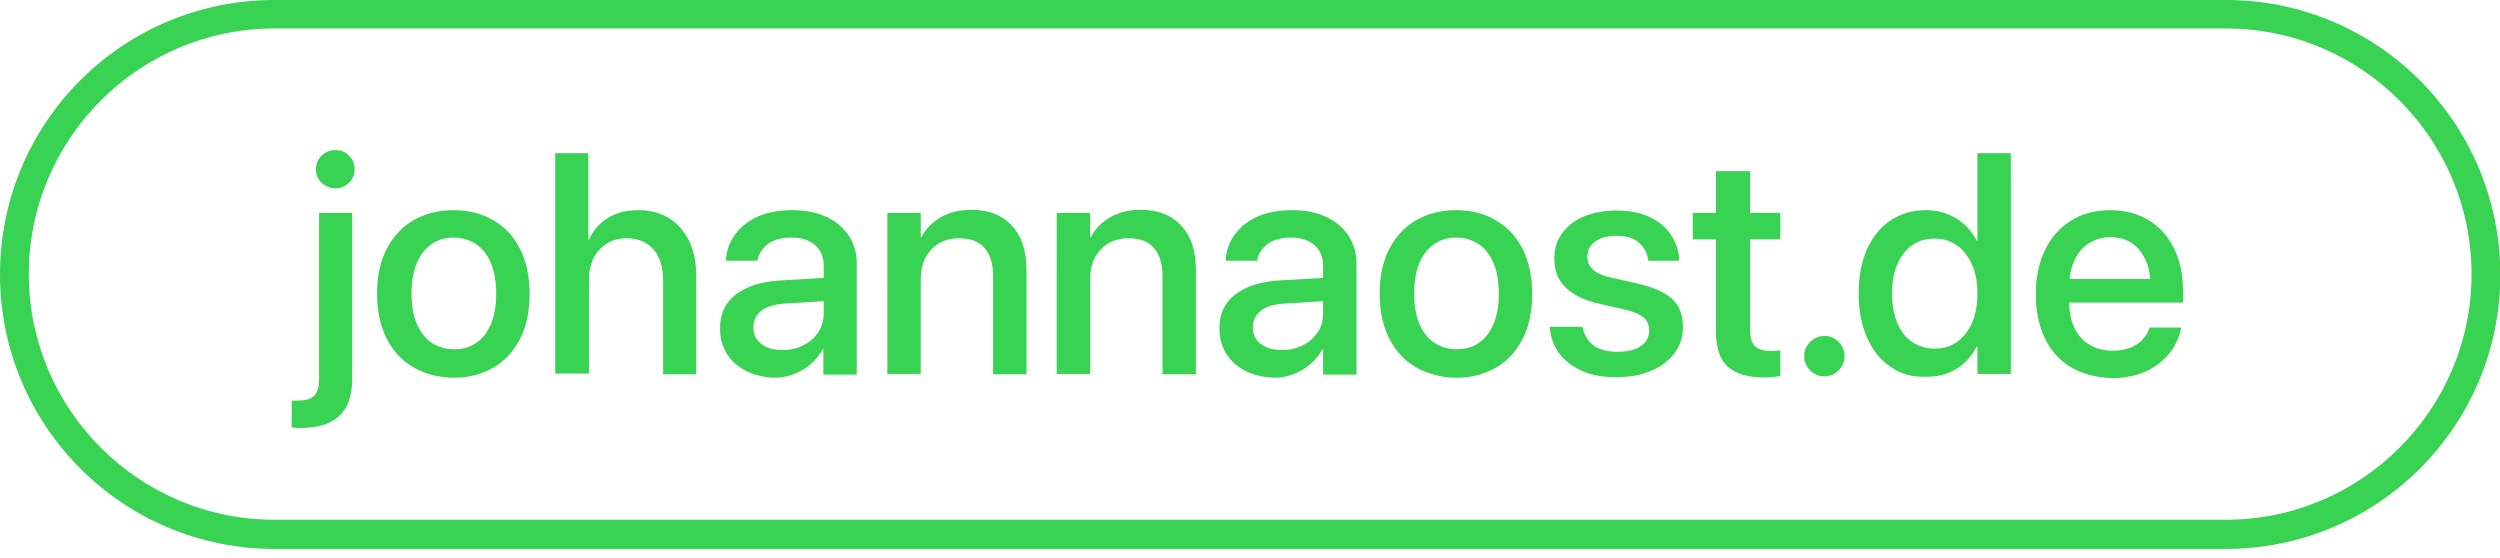 <?xml version="1.0" encoding="utf-8"?>
<!-- Generator: Adobe Illustrator 25.2.0, SVG Export Plug-In . SVG Version: 6.00 Build 0)  -->
<svg version="1.1" xmlns="http://www.w3.org/2000/svg" xmlns:xlink="http://www.w3.org/1999/xlink" x="0px" y="0px"
	 viewBox="0 0 711.4 158.9" style="enable-background:new 0 0 711.4 158.9;" xml:space="preserve">
<style type="text/css">
	.st0{fill:#39d353;}
	.st1{display:none;}
	.st2{display:inline;}
</style>
<g id="Ebene_1">
	<g>
		<path class="st0" d="M633.4,8.1c38.6,0,69.9,31.4,69.9,69.9c0,38.6-31.4,69.9-69.9,69.9H78.1c-38.6,0-69.9-31.4-69.9-69.9
			c0-38.6,31.4-69.9,69.9-69.9H633.4 M633.4,0H78.1C34.9,0,0,34.9,0,78.1v0c0,43.1,34.9,78.1,78.1,78.1h555.3
			c43.1,0,78.1-34.9,78.1-78.1v0C711.4,34.9,676.5,0,633.4,0L633.4,0z"/>
	</g>
</g>
<g id="Ebene_3" class="st1">
	<g class="st2">
		<path class="st0" d="M199.4,43.6h9.8V98h29.3v8.4h-39V43.6z"/>
		<path class="st0" d="M246.4,52c-1.1-1.1-1.6-2.3-1.6-3.8c0-1.5,0.5-2.8,1.6-3.9c1.1-1,2.4-1.6,3.9-1.6c1.5,0,2.8,0.5,3.9,1.6
			s1.6,2.3,1.6,3.9c0,1.5-0.5,2.8-1.6,3.8c-1.1,1.1-2.4,1.6-3.9,1.6C248.8,53.6,247.5,53.1,246.4,52z M245.6,60.6h9.5v45.8h-9.5
			V60.6z"/>
		<path class="st0" d="M264.2,60.6h9.5v6.9h0.2c1.2-2.3,3-4.2,5.4-5.6c2.4-1.4,5.3-2.2,8.7-2.2c5,0,8.9,1.5,11.7,4.5
			c2.8,3,4.1,7.2,4.1,12.5v29.6h-9.4V78.6c0-3.5-0.8-6.1-2.4-8s-4-2.8-7.3-2.8c-2.2,0-4.1,0.5-5.8,1.5c-1.6,1-2.9,2.4-3.8,4.1
			c-0.9,1.8-1.3,3.9-1.3,6.3v26.7h-9.5V60.6z"/>
		<path class="st0" d="M312.9,43.6h9.4v62.8h-9.4V43.6z M320.7,80.1h1.9l18.3-19.5H352l-21.5,22.6h-1.4l-8.4,8.4V80.1z M325.6,85.2
			l6.1-6.7l21,28h-10.9L325.6,85.2z"/>
		<path class="st0" d="M362.7,104.5c-3.2-1.9-5.7-4.7-7.4-8.2c-1.7-3.6-2.6-7.7-2.6-12.6v0c0-4.8,0.9-8.9,2.6-12.5s4.2-6.4,7.4-8.4
			c3.2-2,6.9-3,11.1-3c4.3,0,8,0.9,11.1,2.9c3.1,1.9,5.5,4.6,7.2,8.1c1.7,3.5,2.5,7.5,2.5,12.1v3.2h-37.2v-6.7H390l-4.7,6.2v-3.7
			c0-3.2-0.5-5.9-1.5-8c-1-2.1-2.3-3.7-4-4.8c-1.7-1-3.7-1.6-6-1.6c-2.2,0-4.2,0.6-6,1.7s-3.2,2.7-4.2,4.9c-1,2.1-1.5,4.8-1.5,7.9
			v3.7c0,3,0.5,5.5,1.5,7.6c1,2.1,2.4,3.7,4.3,4.8c1.9,1.1,4,1.7,6.6,1.7c1.9,0,3.5-0.3,4.9-0.9c1.4-0.6,2.6-1.3,3.6-2.3
			c0.9-0.9,1.6-2,2-3.2l0.1-0.3h9l-0.1,0.5c-0.4,1.8-1.1,3.5-2.1,5.2c-1,1.7-2.4,3.1-4.1,4.5c-1.7,1.3-3.6,2.4-5.9,3.1
			c-2.3,0.7-4.8,1.1-7.6,1.1C369.8,107.4,366,106.4,362.7,104.5z"/>
		<path class="st0" d="M408.3,104.4c-2.9-2-5.1-4.7-6.7-8.3c-1.6-3.6-2.4-7.8-2.4-12.6v0c0-4.9,0.8-9.1,2.4-12.6
			c1.6-3.5,3.8-6.3,6.7-8.2c2.9-1.9,6.2-2.9,10-2.9c3.2,0,6.1,0.8,8.6,2.3c2.5,1.5,4.5,3.7,5.9,6.4h0.2V43.6h9.5v62.8H433v-7.7h-0.2
			c-1.4,2.7-3.3,4.8-5.7,6.3c-2.5,1.6-5.3,2.3-8.6,2.3C414.6,107.4,411.2,106.4,408.3,104.4z M427.2,97.3c1.8-1.3,3.2-3.1,4.3-5.5
			c1-2.4,1.5-5.1,1.5-8.3v0c0-3.2-0.5-5.9-1.6-8.2c-1-2.3-2.5-4.1-4.3-5.4c-1.8-1.3-3.9-1.9-6.3-1.9c-2.5,0-4.6,0.6-6.4,1.9
			c-1.8,1.3-3.2,3.1-4.2,5.4c-1,2.3-1.5,5.1-1.5,8.3v0c0,3.2,0.5,6,1.5,8.4c1,2.4,2.4,4.2,4.2,5.4c1.8,1.2,3.9,1.9,6.4,1.9
			C423.3,99.2,425.4,98.6,427.2,97.3z"/>
		<path class="st0" d="M452.8,43.6h9.8v62.8h-9.8V43.6z"/>
		<path class="st0" d="M472.5,60.6h9.5v6.9h0.2c1.2-2.3,3-4.2,5.4-5.6c2.4-1.4,5.3-2.2,8.7-2.2c5,0,8.9,1.5,11.7,4.5
			c2.8,3,4.1,7.2,4.1,12.5v29.6h-9.4V78.6c0-3.5-0.8-6.1-2.4-8c-1.6-1.9-4-2.8-7.3-2.8c-2.2,0-4.1,0.5-5.8,1.5
			c-1.6,1-2.9,2.4-3.8,4.1c-0.9,1.8-1.3,3.9-1.3,6.3v26.7h-9.5V60.6z"/>
	</g>
</g>
<g id="Ebene_2">
	<g>
		<path class="st0" d="M84,121.7c-0.4,0-0.8,0-1-0.1V114c0.2,0,0.5,0,0.7,0s0.4,0,0.7,0c2.3,0,4-0.4,4.9-1.3c1-0.9,1.5-2.5,1.5-4.7
			V60.6h9.4V108c0,4.6-1.2,8.1-3.7,10.4c-2.5,2.3-6.2,3.4-11.3,3.4C84.8,121.8,84.4,121.8,84,121.7z M91.5,52
			c-1.1-1.1-1.6-2.3-1.6-3.8c0-1.5,0.5-2.8,1.6-3.9c1.1-1,2.4-1.6,3.9-1.6c1.6,0,2.9,0.5,3.9,1.6c1.1,1,1.6,2.3,1.6,3.9
			c0,1.5-0.5,2.8-1.6,3.8c-1.1,1.1-2.4,1.6-3.9,1.6C93.9,53.6,92.6,53,91.5,52z"/>
		<path class="st0" d="M117.6,104.5c-3.3-1.9-5.8-4.7-7.6-8.2c-1.8-3.6-2.7-7.8-2.7-12.7v-0.1c0-4.9,0.9-9.1,2.7-12.6
			c1.8-3.5,4.4-6.3,7.6-8.2c3.3-1.9,7.1-2.9,11.4-2.9c4.4,0,8.2,1,11.4,2.9c3.3,1.9,5.8,4.6,7.6,8.2c1.8,3.5,2.7,7.8,2.7,12.7v0.1
			c0,4.9-0.9,9.2-2.7,12.7c-1.8,3.5-4.3,6.3-7.6,8.2c-3.3,1.9-7.1,2.9-11.4,2.9C124.7,107.4,120.9,106.4,117.6,104.5z M135.5,97.6
			c1.8-1.2,3.2-3.1,4.2-5.4c1-2.4,1.5-5.2,1.5-8.6v-0.1c0-3.3-0.5-6.2-1.5-8.6c-1-2.4-2.4-4.2-4.2-5.4c-1.8-1.2-4-1.9-6.4-1.9
			c-2.4,0-4.5,0.6-6.3,1.9c-1.8,1.2-3.2,3-4.2,5.4c-1,2.4-1.5,5.2-1.5,8.5v0.1c0,3.4,0.5,6.2,1.5,8.6c1,2.4,2.4,4.2,4.2,5.4
			c1.8,1.2,4,1.9,6.4,1.9C131.6,99.4,133.7,98.8,135.5,97.6z"/>
		<path class="st0" d="M158,43.6h9.4v24.6h0.2c1.2-2.7,3-4.7,5.4-6.2s5.3-2.2,8.8-2.2c3.3,0,6.1,0.8,8.6,2.3
			c2.4,1.5,4.3,3.7,5.7,6.4c1.3,2.8,2,6,2,9.7v28.3h-9.4V79.9c0-3.8-0.9-6.8-2.7-8.9c-1.8-2.1-4.4-3.2-7.7-3.2c-2.1,0-4,0.5-5.6,1.5
			s-2.9,2.4-3.8,4.2c-0.9,1.8-1.3,3.9-1.3,6.3v26.5H158V43.6z"/>
		<path class="st0" d="M212.2,105.5c-2.3-1.2-4.1-2.8-5.4-4.9c-1.3-2.1-1.9-4.5-1.9-7.2v-0.1c0-4,1.5-7.2,4.5-9.5
			c3-2.3,7.2-3.7,12.6-4l17.3-1v6.6l-16.1,1c-2.8,0.2-5,0.8-6.5,2c-1.5,1.2-2.3,2.7-2.3,4.7v0.1c0,2,0.8,3.6,2.3,4.7
			c1.5,1.2,3.5,1.7,6.1,1.7c2.2,0,4.2-0.5,5.9-1.4c1.8-0.9,3.1-2.1,4.2-3.7c1-1.6,1.5-3.4,1.5-5.3V75.7c0-2.5-0.8-4.5-2.4-5.9
			c-1.6-1.4-3.8-2.2-6.8-2.2c-2.7,0-4.9,0.6-6.5,1.7c-1.6,1.2-2.7,2.7-3.1,4.5l-0.1,0.4h-8.9l0-0.5c0.2-2.6,1.1-5,2.7-7.1
			c1.5-2.1,3.7-3.8,6.4-5c2.7-1.2,6-1.8,9.7-1.8s7,0.6,9.7,1.9c2.7,1.2,4.8,3,6.4,5.3c1.5,2.3,2.3,4.9,2.3,8v31.6h-9.5v-7.2h-0.2
			c-0.9,1.7-2.1,3.1-3.5,4.3c-1.4,1.2-3,2.1-4.8,2.8s-3.7,1-5.7,1C217.2,107.3,214.5,106.7,212.2,105.5z"/>
		<path class="st0" d="M252.5,60.6h9.5v6.9h0.2c1.2-2.3,3-4.2,5.4-5.6c2.4-1.4,5.3-2.2,8.7-2.2c5,0,8.9,1.5,11.7,4.6
			c2.8,3,4.1,7.2,4.1,12.5v29.7h-9.5V78.6c0-3.5-0.8-6.1-2.4-8c-1.6-1.9-4-2.8-7.3-2.8c-2.2,0-4.1,0.5-5.8,1.5
			c-1.6,1-2.9,2.4-3.8,4.1c-0.9,1.8-1.3,3.9-1.3,6.3v26.7h-9.5V60.6z"/>
		<path class="st0" d="M300.7,60.6h9.5v6.9h0.2c1.2-2.3,3-4.2,5.4-5.6c2.4-1.4,5.3-2.2,8.7-2.2c5,0,8.9,1.5,11.7,4.6
			c2.8,3,4.1,7.2,4.1,12.5v29.7h-9.5V78.6c0-3.5-0.8-6.1-2.4-8c-1.6-1.9-4-2.8-7.3-2.8c-2.2,0-4.1,0.5-5.8,1.5
			c-1.6,1-2.9,2.4-3.8,4.1c-0.9,1.8-1.3,3.9-1.3,6.3v26.7h-9.5V60.6z"/>
		<path class="st0" d="M354.3,105.5c-2.3-1.2-4.1-2.8-5.4-4.9c-1.3-2.1-1.9-4.5-1.9-7.2v-0.1c0-4,1.5-7.2,4.5-9.5
			c3-2.3,7.2-3.7,12.6-4l17.3-1v6.6l-16.1,1c-2.8,0.2-5,0.8-6.5,2s-2.3,2.7-2.3,4.7v0.1c0,2,0.8,3.6,2.3,4.7s3.5,1.7,6.1,1.7
			c2.2,0,4.2-0.5,5.9-1.4c1.8-0.9,3.1-2.1,4.2-3.7s1.5-3.4,1.5-5.3V75.7c0-2.5-0.8-4.5-2.4-5.9c-1.6-1.4-3.8-2.2-6.7-2.2
			c-2.7,0-4.9,0.6-6.5,1.7s-2.7,2.7-3.1,4.5l-0.1,0.4h-8.9l0-0.5c0.2-2.6,1.1-5,2.7-7.1c1.5-2.1,3.7-3.8,6.4-5
			c2.7-1.2,6-1.8,9.7-1.8s7,0.6,9.7,1.9c2.7,1.2,4.8,3,6.4,5.3c1.5,2.3,2.3,4.9,2.3,8v31.6h-9.5v-7.2h-0.2c-0.9,1.7-2.1,3.1-3.5,4.3
			c-1.4,1.2-3,2.1-4.8,2.8s-3.7,1-5.7,1C359.3,107.3,356.6,106.7,354.3,105.5z"/>
		<path class="st0" d="M402.9,104.5c-3.3-1.9-5.8-4.7-7.6-8.2c-1.8-3.6-2.7-7.8-2.7-12.7v-0.1c0-4.9,0.9-9.1,2.7-12.6
			c1.8-3.5,4.4-6.3,7.6-8.2c3.3-1.9,7.1-2.9,11.4-2.9c4.4,0,8.2,1,11.4,2.9s5.8,4.6,7.6,8.2s2.7,7.8,2.7,12.7v0.1
			c0,4.9-0.9,9.2-2.7,12.7s-4.3,6.3-7.6,8.2c-3.3,1.9-7.1,2.9-11.4,2.9C410,107.4,406.2,106.4,402.9,104.5z M420.8,97.6
			c1.8-1.2,3.2-3.1,4.2-5.4c1-2.4,1.5-5.2,1.5-8.6v-0.1c0-3.3-0.5-6.2-1.5-8.6c-1-2.4-2.4-4.2-4.2-5.4c-1.8-1.2-4-1.9-6.4-1.9
			c-2.4,0-4.5,0.6-6.3,1.9c-1.8,1.2-3.2,3-4.2,5.4c-1,2.4-1.5,5.2-1.5,8.5v0.1c0,3.4,0.5,6.2,1.5,8.6c1,2.4,2.4,4.2,4.2,5.4
			s4,1.9,6.4,1.9C416.9,99.4,419,98.8,420.8,97.6z"/>
		<path class="st0" d="M450.3,105.6c-2.7-1.2-4.9-2.8-6.5-4.9s-2.5-4.6-2.8-7.3l0-0.4h9.3l0.1,0.4c0.5,2.1,1.5,3.7,3.1,4.9
			s3.8,1.8,6.7,1.8c1.9,0,3.5-0.2,4.9-0.7c1.3-0.5,2.4-1.2,3.1-2.1c0.7-0.9,1.1-2,1.1-3.2v0c0-1.5-0.5-2.7-1.4-3.6
			c-1-0.9-2.7-1.7-5.1-2.3l-7.5-1.7c-4.4-1-7.6-2.5-9.8-4.7c-2.2-2.1-3.2-4.9-3.2-8.2v0c0-2.8,0.7-5.2,2.2-7.2
			c1.5-2.1,3.6-3.7,6.2-4.8s5.8-1.7,9.3-1.7c3.6,0,6.7,0.6,9.3,1.8c2.6,1.2,4.7,2.9,6.1,5s2.3,4.4,2.4,7v0.5h-8.8l0-0.3
			c-0.3-2-1.2-3.6-2.7-4.9c-1.5-1.3-3.6-1.9-6.3-1.9c-1.7,0-3.2,0.2-4.4,0.7c-1.2,0.5-2.2,1.2-2.9,2.1c-0.7,0.9-1,2-1,3.2v0
			c0,1.4,0.5,2.6,1.6,3.6c1,1,2.8,1.8,5.2,2.3l7.5,1.7c4.7,1.1,8,2.6,10,4.5c2,2,2.9,4.6,2.9,7.9v0c0,2.8-0.8,5.2-2.4,7.4
			c-1.6,2.1-3.8,3.8-6.6,5c-2.8,1.2-6,1.8-9.6,1.8C456.3,107.4,453,106.8,450.3,105.6z"/>
		<path class="st0" d="M491.6,104.3c-2.2-2-3.3-5.4-3.3-10V68.1h-6.6v-7.5h6.6V48.7h9.7v11.9h8.6v7.5h-8.6v25.7
			c0,2.3,0.5,3.9,1.5,4.8c1,0.9,2.5,1.3,4.5,1.3c0.5,0,1,0,1.4-0.1c0.4,0,0.8-0.1,1.2-0.1v7.3c-0.6,0.1-1.2,0.2-2.1,0.3
			c-0.8,0.1-1.7,0.1-2.7,0.1C497.2,107.4,493.8,106.3,491.6,104.3z"/>
		<path class="st0" d="M515.1,105.4c-1.1-1.1-1.7-2.5-1.7-4.1c0-1.6,0.6-2.9,1.7-4c1.1-1.1,2.5-1.7,4.1-1.7c1.6,0,2.9,0.6,4,1.7
			c1.1,1.1,1.7,2.5,1.7,4c0,1.6-0.6,3-1.7,4.1c-1.1,1.1-2.5,1.7-4,1.7C517.5,107.1,516.2,106.5,515.1,105.4z"/>
		<path class="st0" d="M538,104.4c-2.9-1.9-5.1-4.7-6.7-8.3c-1.6-3.6-2.4-7.8-2.4-12.6v0c0-4.9,0.8-9.1,2.4-12.6
			c1.6-3.5,3.8-6.3,6.7-8.2c2.9-1.9,6.2-2.9,10-2.9c3.2,0,6.1,0.8,8.6,2.3c2.5,1.5,4.5,3.7,5.9,6.4h0.2V43.6h9.5v62.8h-9.5v-7.8
			h-0.2c-1.4,2.7-3.3,4.8-5.7,6.3c-2.5,1.6-5.3,2.3-8.6,2.3C544.2,107.4,540.8,106.4,538,104.4z M556.9,97.3
			c1.8-1.3,3.2-3.1,4.3-5.5c1-2.4,1.5-5.1,1.5-8.3v0c0-3.2-0.5-5.9-1.6-8.3c-1-2.3-2.5-4.2-4.3-5.4c-1.8-1.3-3.9-1.9-6.3-1.9
			c-2.5,0-4.6,0.6-6.4,1.9c-1.8,1.3-3.2,3.1-4.2,5.4c-1,2.3-1.5,5.1-1.5,8.3v0c0,3.2,0.5,6,1.5,8.4c1,2.4,2.4,4.2,4.2,5.4
			c1.8,1.2,3.9,1.9,6.4,1.9C553,99.2,555.1,98.6,556.9,97.3z"/>
		<path class="st0" d="M589.3,104.5c-3.2-1.9-5.7-4.7-7.4-8.2c-1.7-3.6-2.6-7.7-2.6-12.6v0c0-4.8,0.9-8.9,2.6-12.5
			c1.7-3.6,4.2-6.4,7.4-8.4c3.2-2,6.9-3,11.1-3c4.3,0,8,1,11.1,2.9s5.5,4.6,7.2,8.1c1.7,3.5,2.5,7.5,2.5,12.1v3.2h-37.2v-6.7h32.7
			l-4.7,6.2v-3.7c0-3.2-0.5-5.9-1.5-8s-2.3-3.7-4-4.8s-3.7-1.6-6-1.6c-2.2,0-4.2,0.6-6,1.7c-1.8,1.1-3.2,2.7-4.2,4.9
			c-1,2.1-1.5,4.8-1.5,7.9v3.7c0,3,0.5,5.5,1.5,7.6c1,2.1,2.4,3.7,4.3,4.8c1.9,1.1,4,1.7,6.6,1.7c1.9,0,3.5-0.3,4.9-0.8
			c1.4-0.6,2.6-1.3,3.5-2.3s1.6-2,2-3.2l0.1-0.3h9l-0.1,0.5c-0.4,1.8-1.1,3.5-2.1,5.2c-1,1.7-2.4,3.1-4.1,4.5
			c-1.7,1.3-3.6,2.4-5.9,3.1s-4.8,1.1-7.6,1.1C596.4,107.4,592.5,106.4,589.3,104.5z"/>
	</g>
	<g>
	</g>
	<g>
	</g>
	<g>
	</g>
	<g>
	</g>
	<g>
	</g>
	<g>
	</g>
	<g>
	</g>
	<g>
	</g>
	<g>
	</g>
	<g>
	</g>
	<g>
	</g>
	<g>
	</g>
	<g>
	</g>
	<g>
	</g>
	<g>
	</g>
</g>
</svg>
